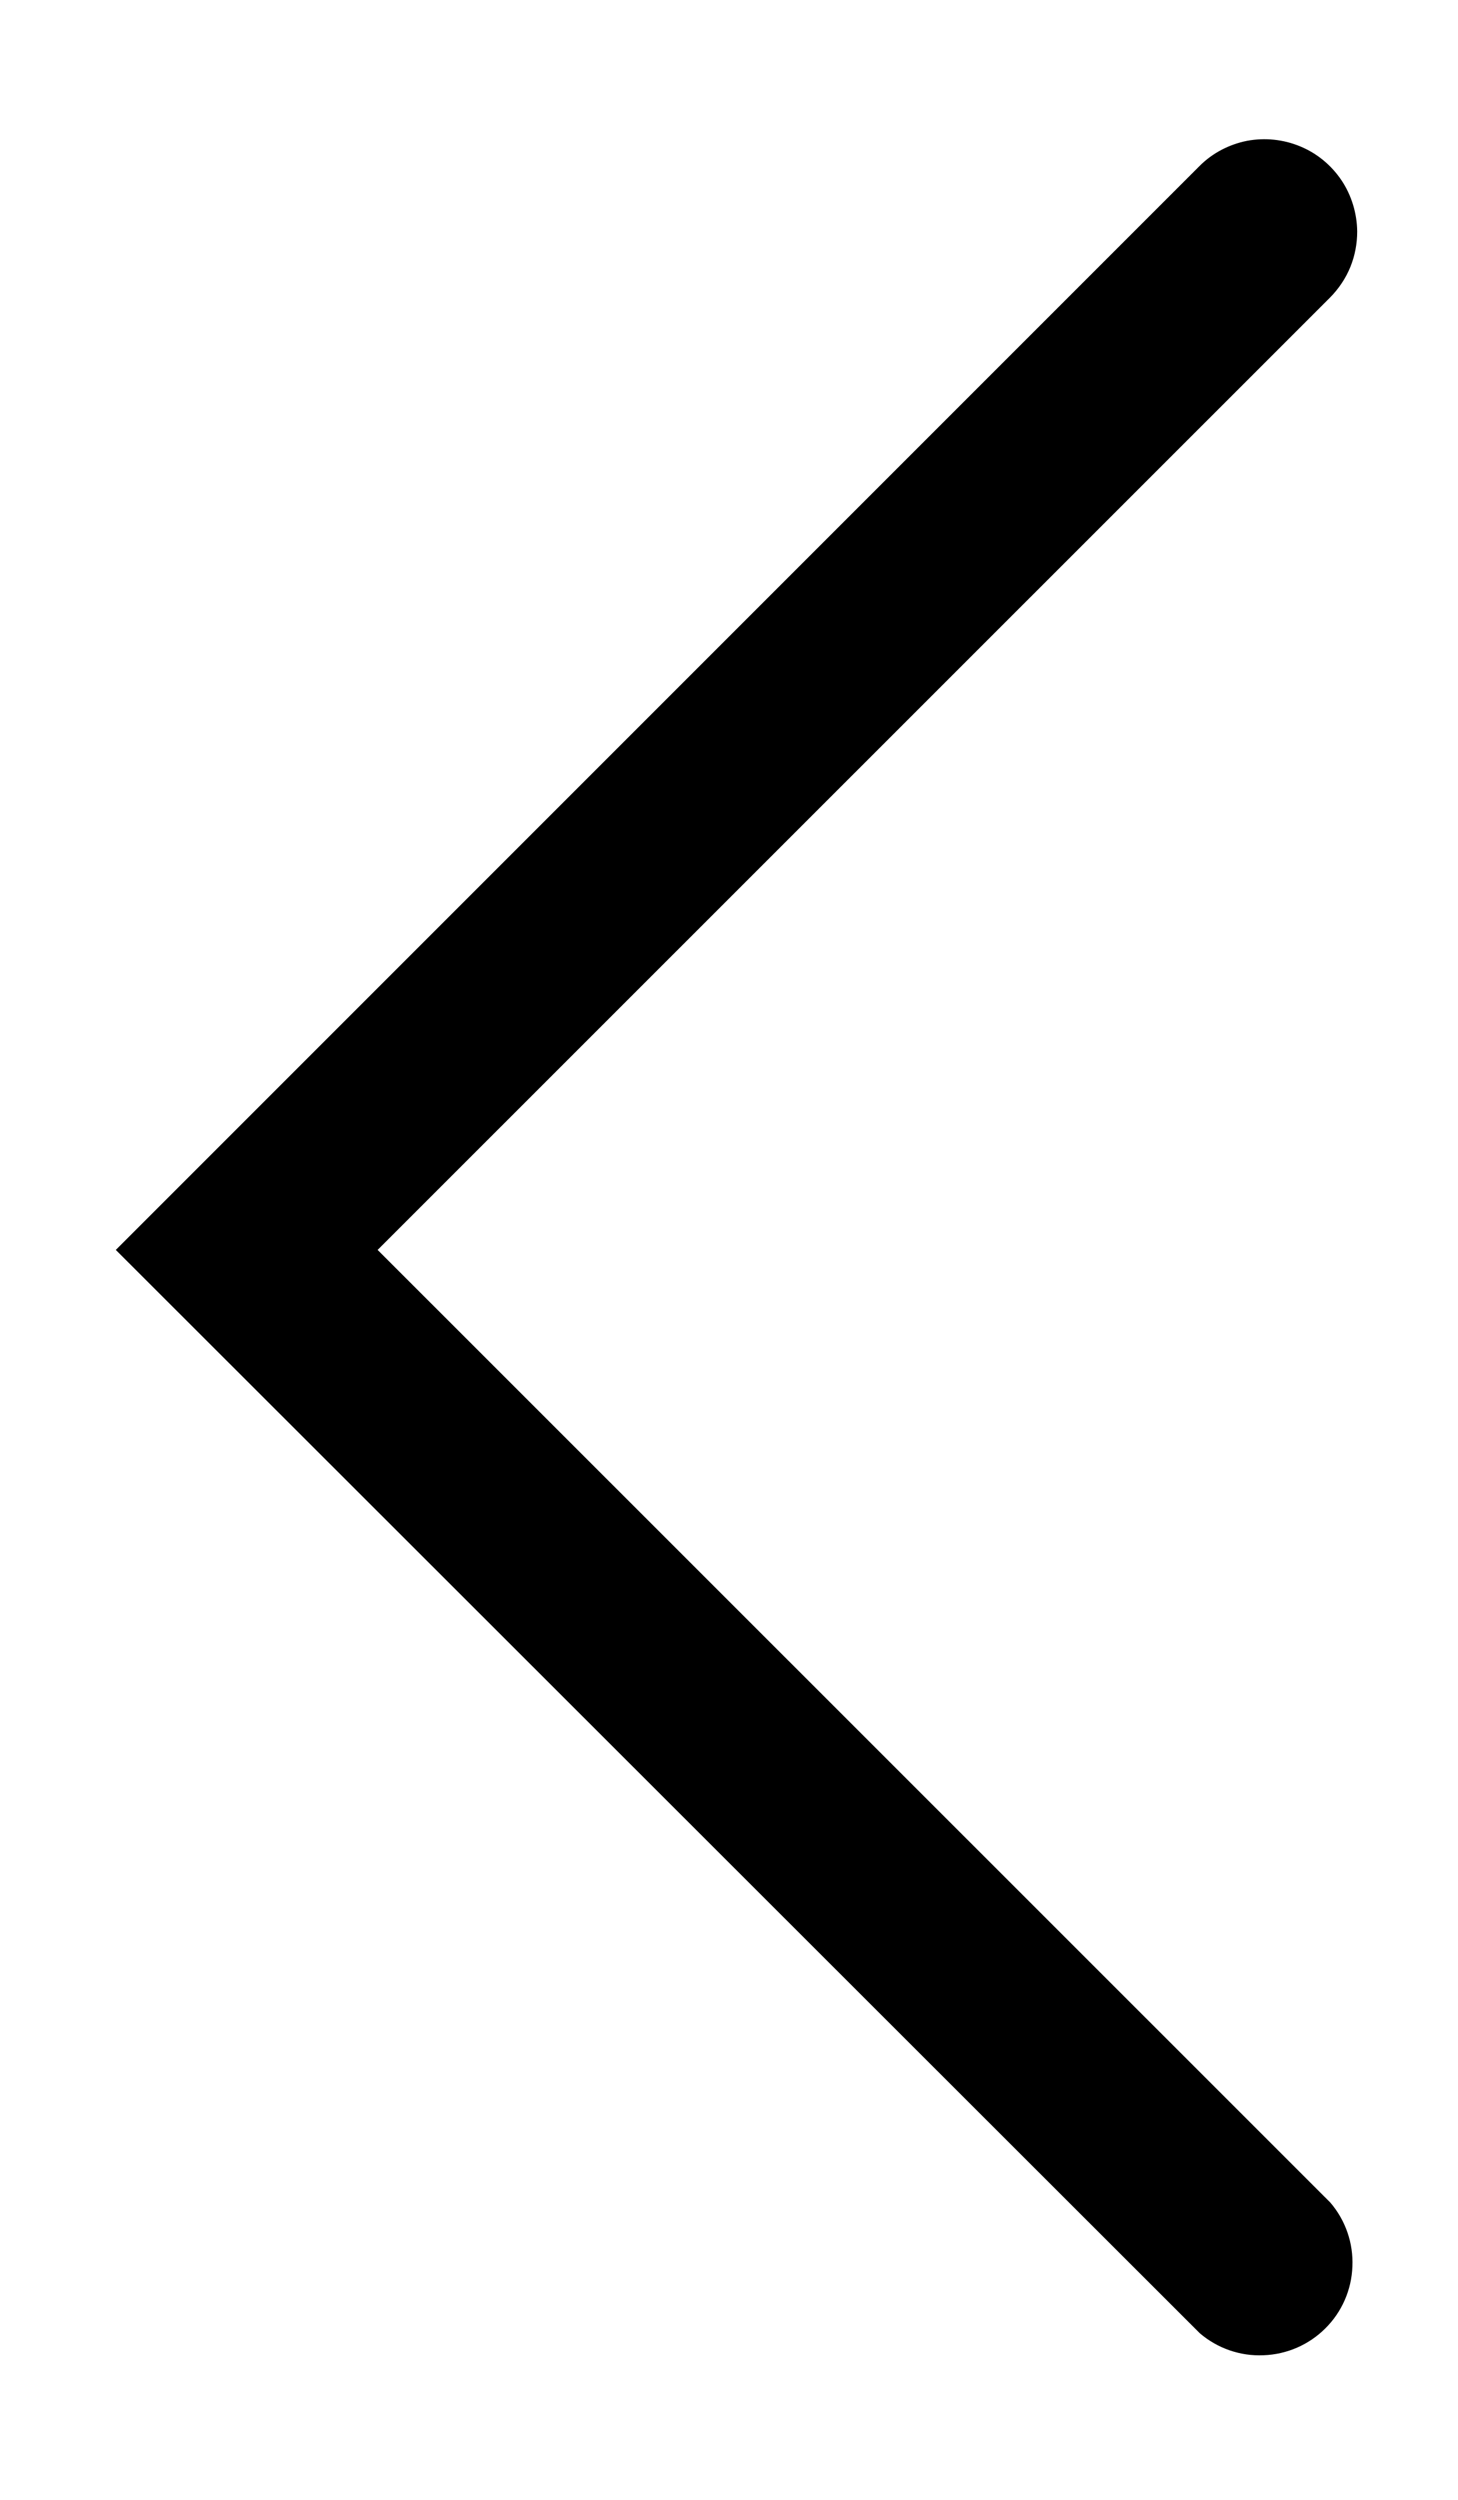 <svg width="7" height="12" viewBox="0 0 7 12" fill="none" xmlns="http://www.w3.org/2000/svg">
<path d="M6.516 1.111C6.516 1.17 6.505 1.228 6.483 1.282C6.461 1.336 6.428 1.385 6.387 1.427L1.813 6L6.387 10.573C6.46 10.658 6.498 10.768 6.493 10.88C6.489 10.991 6.443 11.098 6.363 11.177C6.284 11.256 6.178 11.302 6.066 11.306C5.955 11.311 5.845 11.273 5.76 11.2L0.556 6L5.76 0.796C5.822 0.734 5.902 0.693 5.987 0.676C6.073 0.66 6.162 0.669 6.243 0.703C6.323 0.736 6.392 0.793 6.441 0.866C6.489 0.938 6.515 1.024 6.516 1.111Z" fill="black"/>
</svg>
